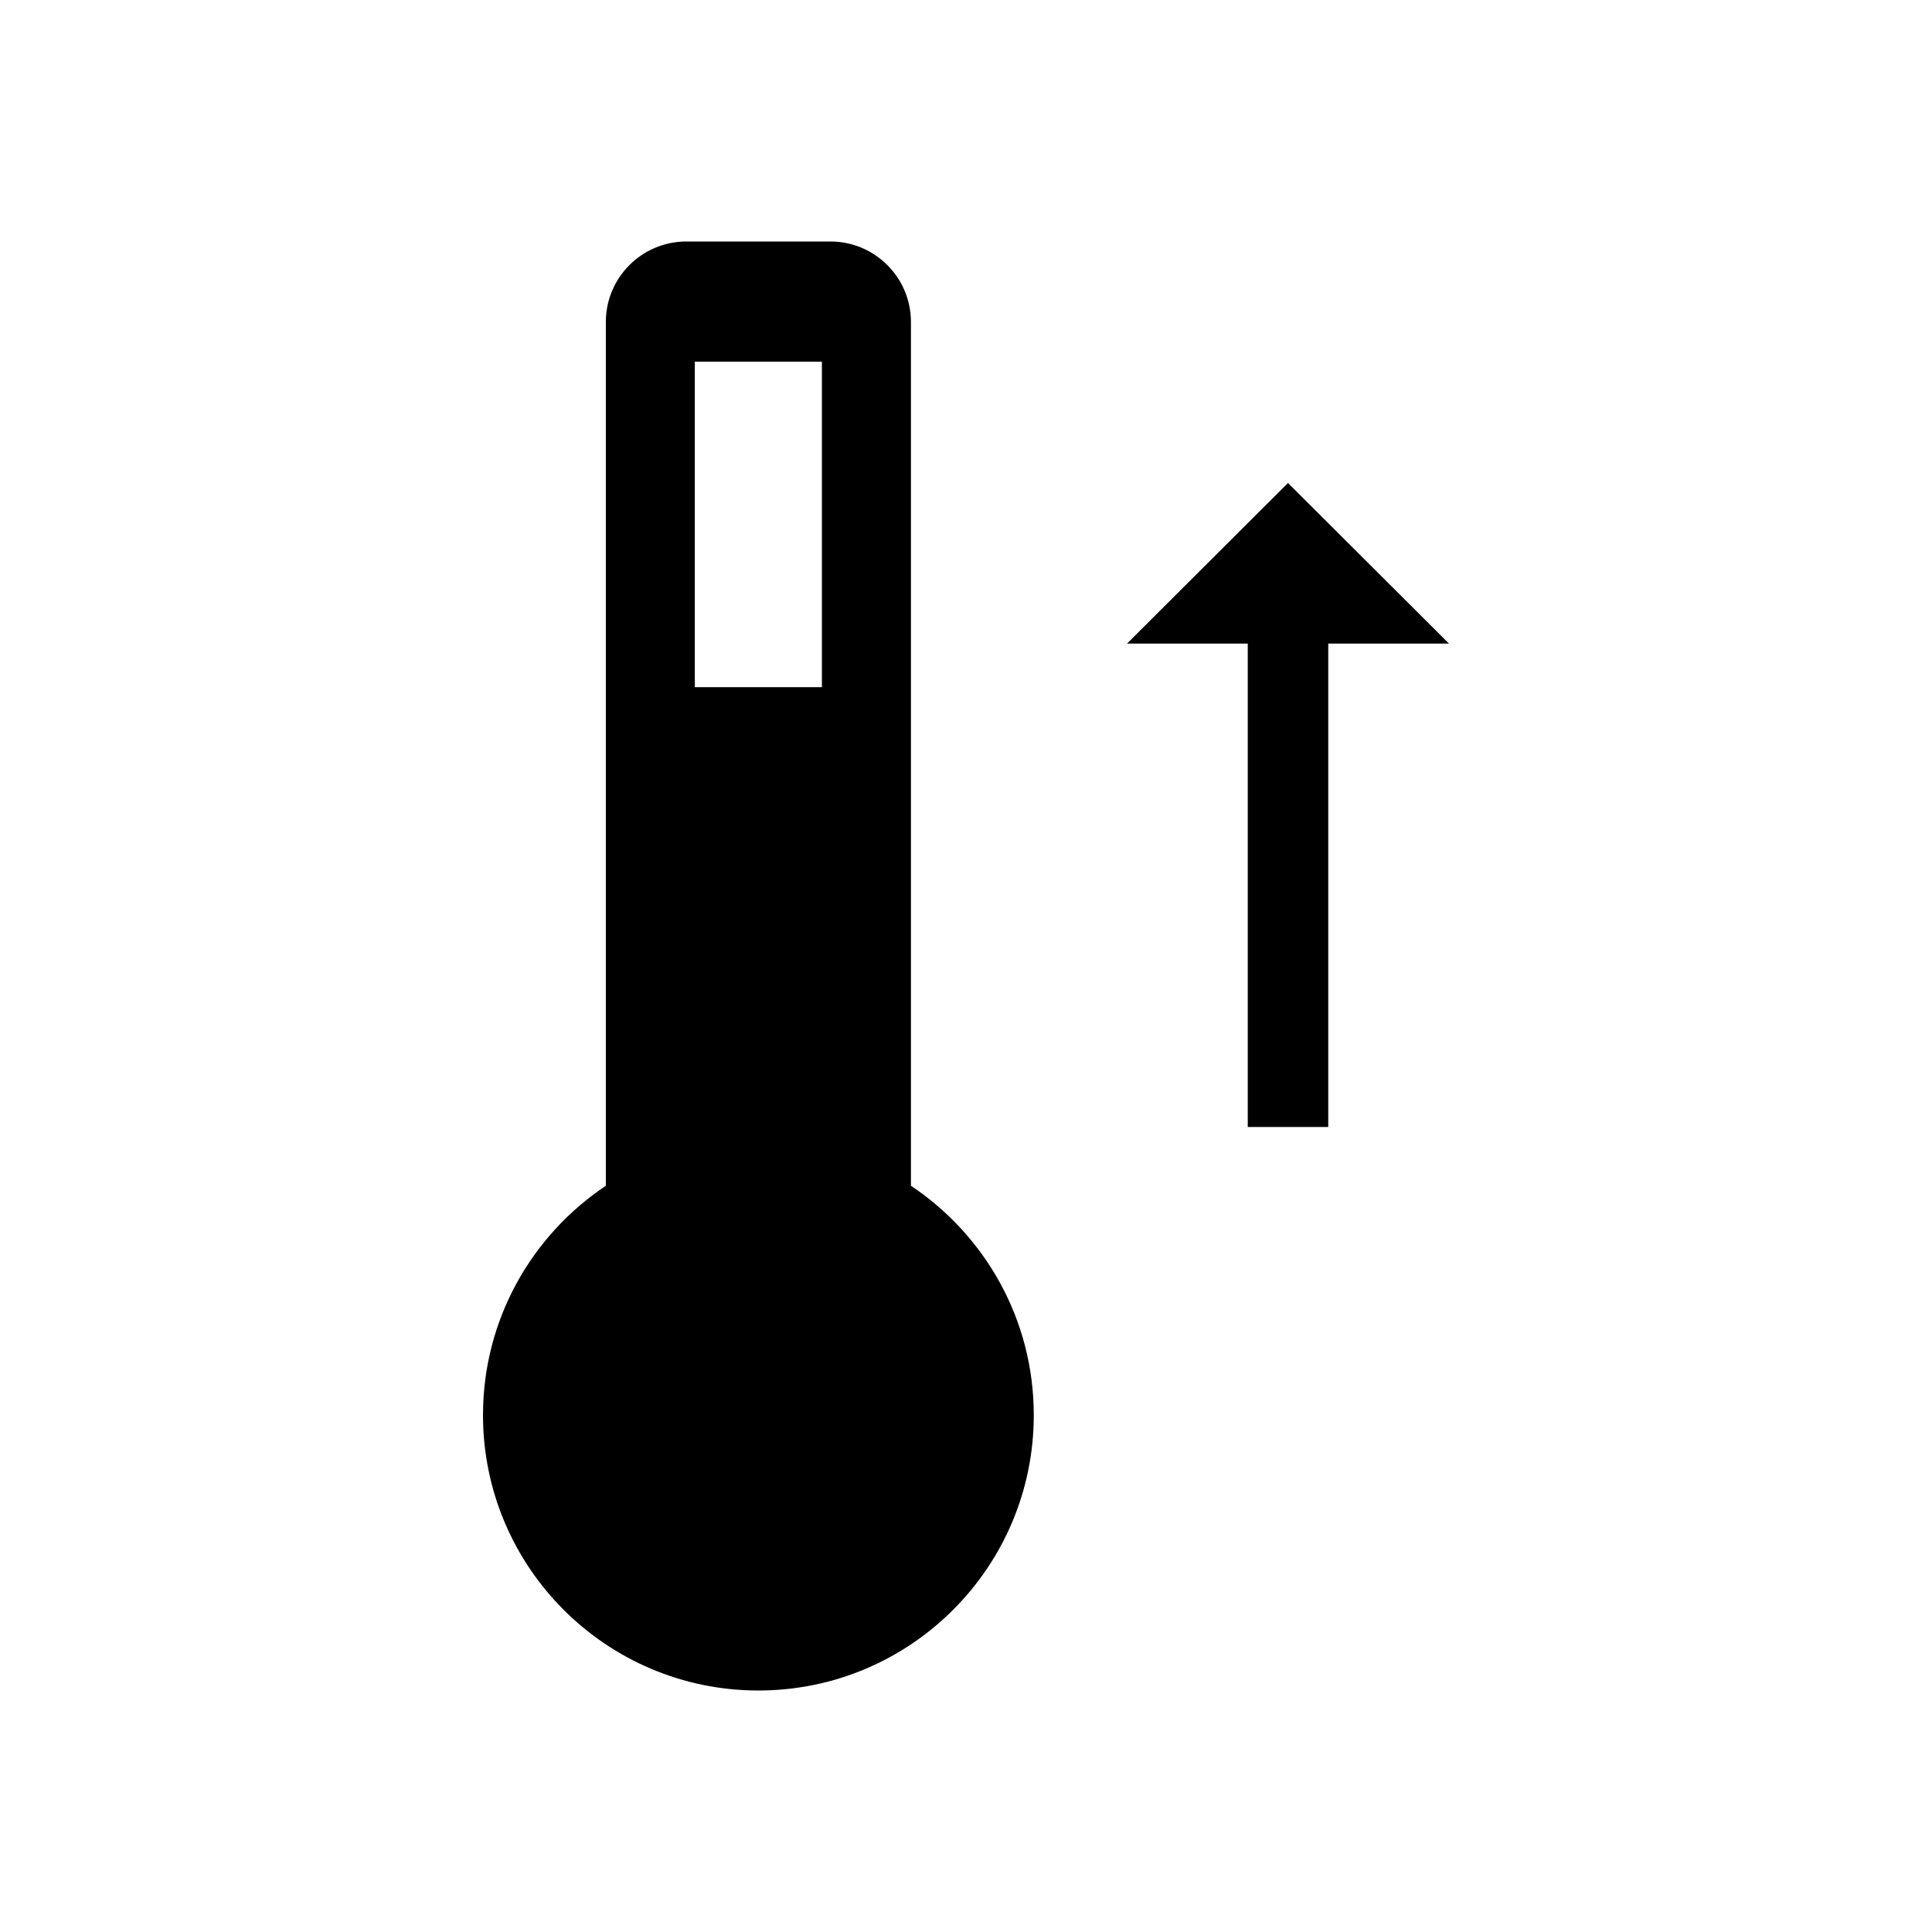 <svg width="24" height="24" viewBox="0 0 24 24" fill="none" xmlns="http://www.w3.org/2000/svg">
<path fill-rule="evenodd" clip-rule="evenodd" d="M7.526 4C7.526 3.448 7.974 3 8.526 3H10.316C10.868 3 11.316 3.448 11.316 4V14.73C12.236 15.344 12.842 16.39 12.842 17.579C12.842 19.468 11.31 21 9.421 21C7.532 21 6 19.468 6 17.579C6 16.39 6.607 15.344 7.526 14.73L7.526 4ZM8.631 4.493H10.21V8.536H8.631V4.493Z" fill="black"/>
<path d="M15.5 7.995L15.5 14L16.5 14L16.5 7.995L18 7.995L16 6L14 7.995L15.5 7.995Z" fill="black"/>
</svg>
